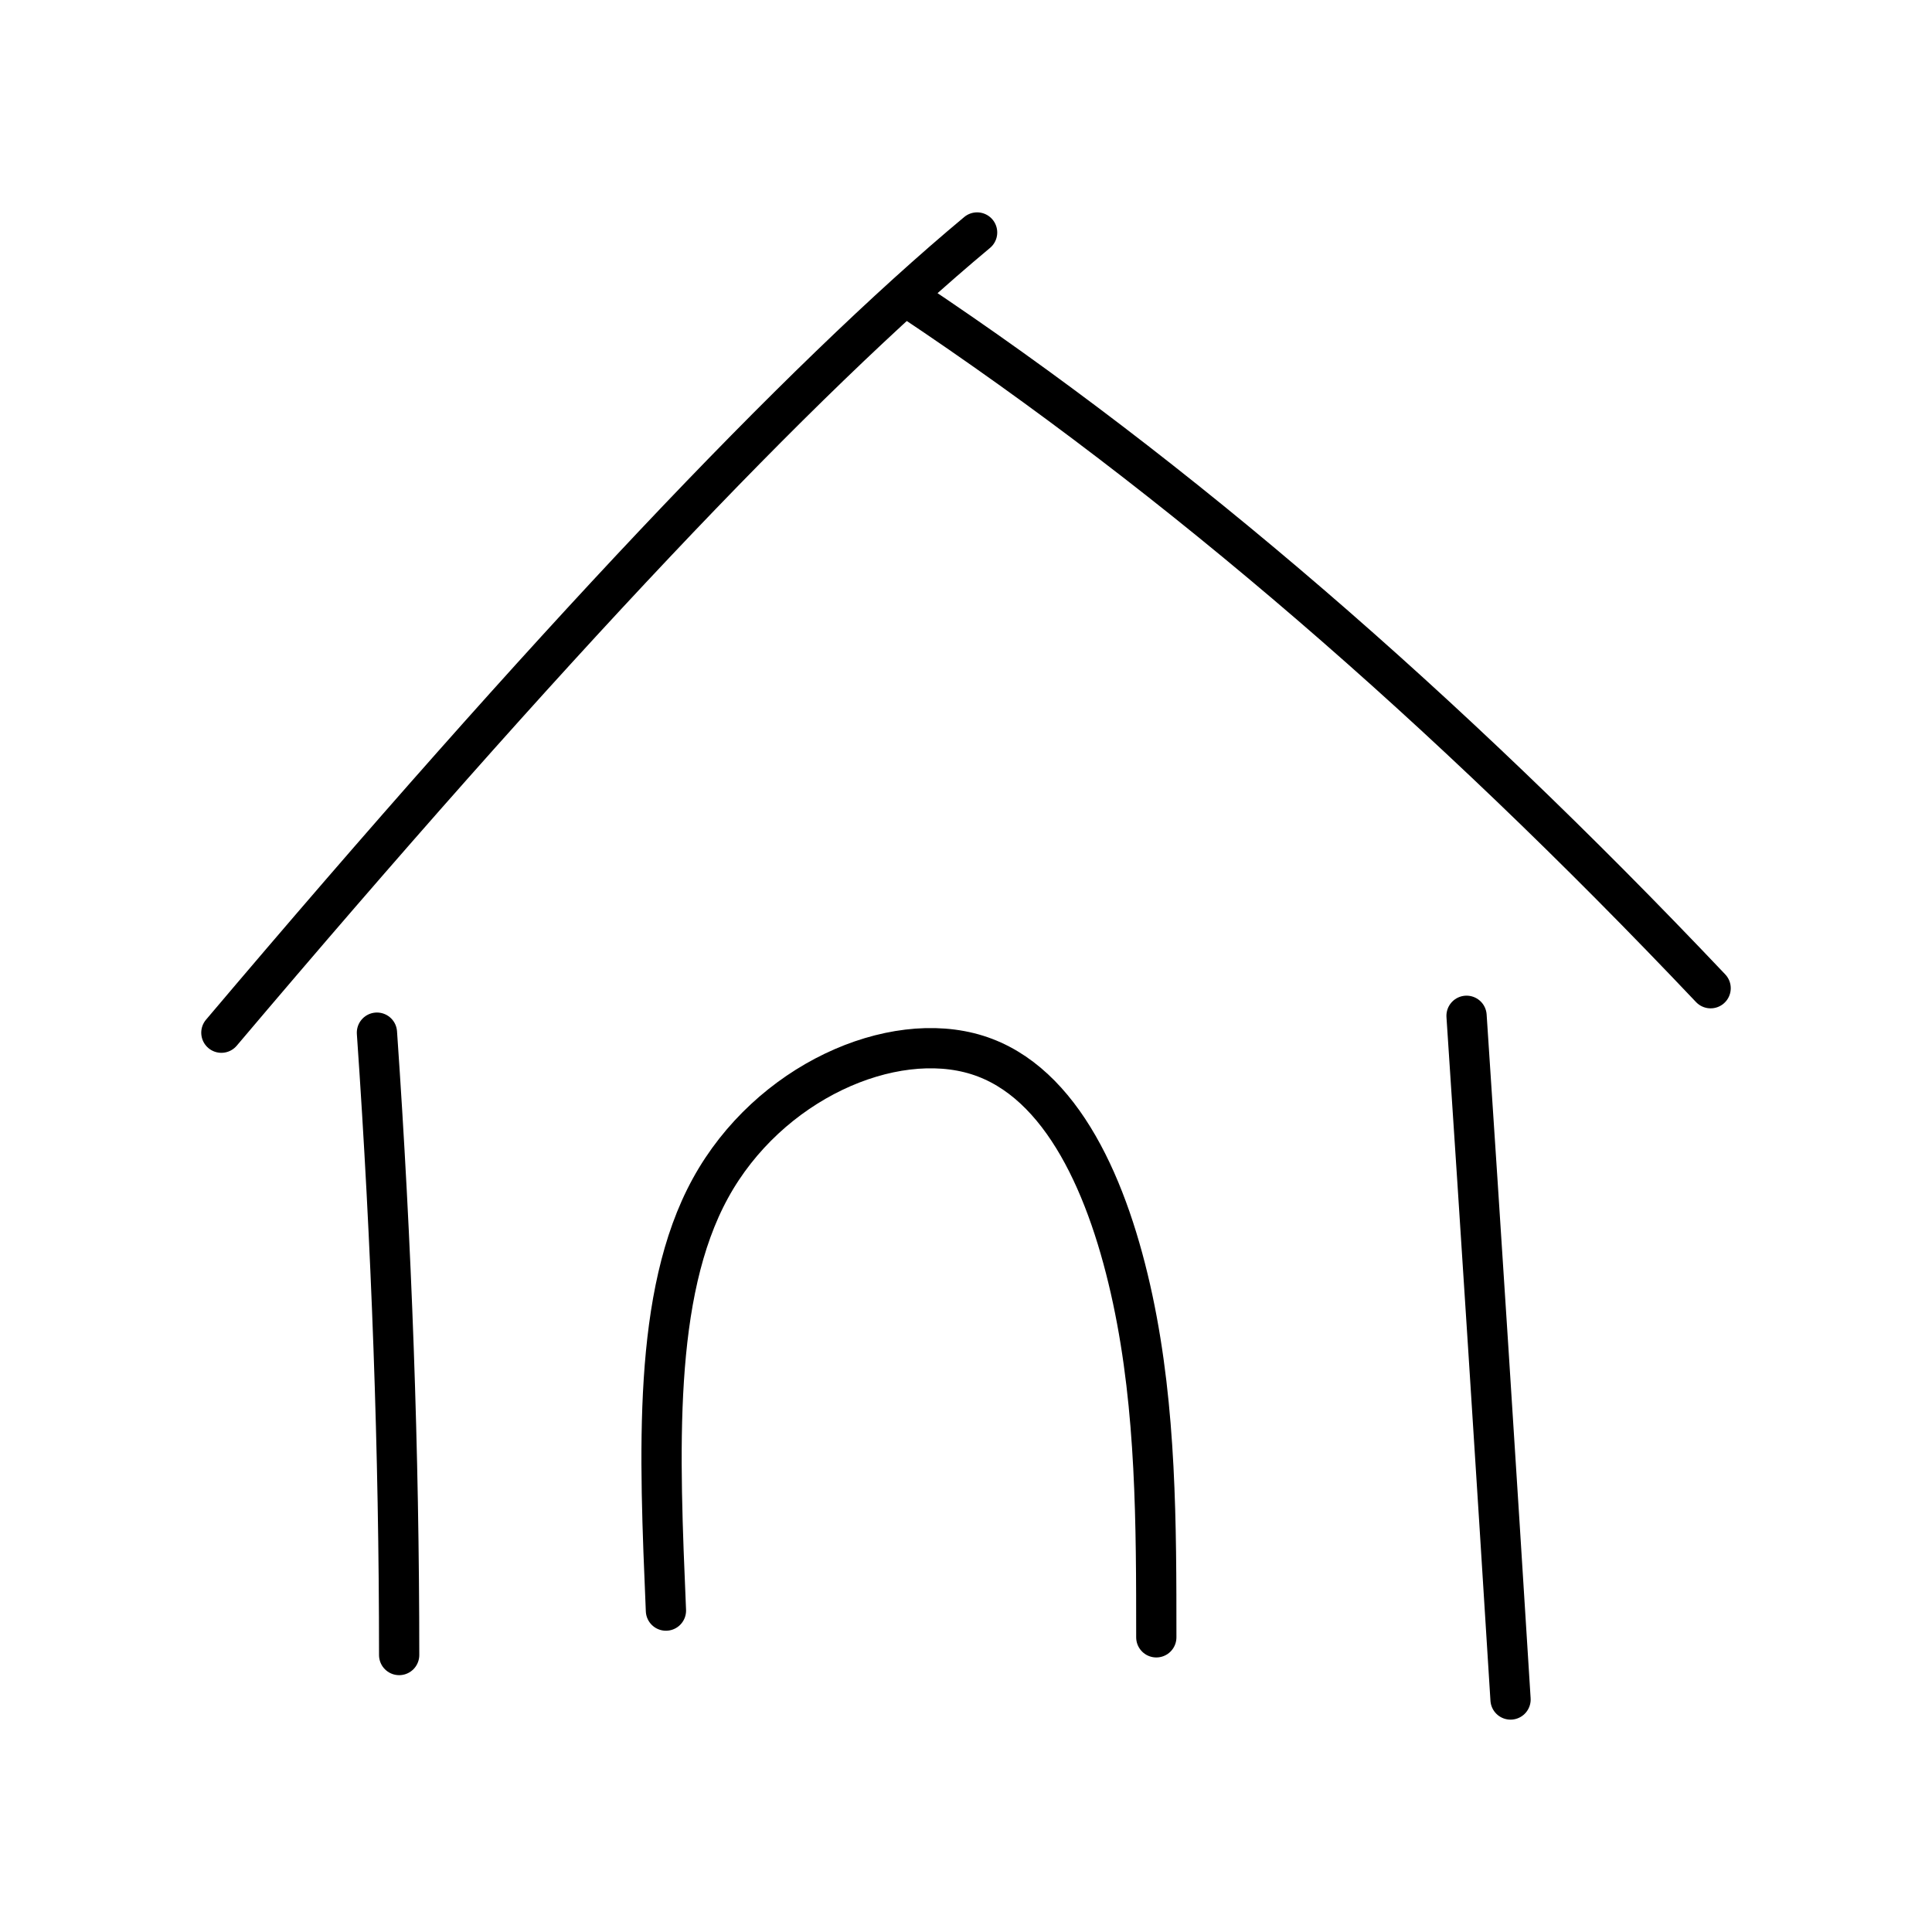 <?xml version="1.0" encoding="UTF-8"?><svg id="a" xmlns="http://www.w3.org/2000/svg" viewBox="0 0 48 48"><defs><style>.b{fill:none;stroke:#000;stroke-linecap:round;stroke-linejoin:round;}</style></defs><path class="b" d="m16.545,40.015c-.166-3.932-.342-7.853,1.105-10.492s4.506-3.976,6.627-3.313,3.28,3.325,3.866,6.075c.585,2.75.585,5.578.585,8.394"/><path class="b" d="m36.436,25.237c.361,5.434.725,11.096,1.093,16.987m-27.612-1.105c0-5.014-.184-10.169-.552-15.463"/><path class="b" d="m5.5,25.657C13.6,16.085,19.858,9.458,24.276,5.776"/><path class="b" d="m22.619,7.433c6.627,4.418,13.254,10.124,19.881,17.119"/></svg>